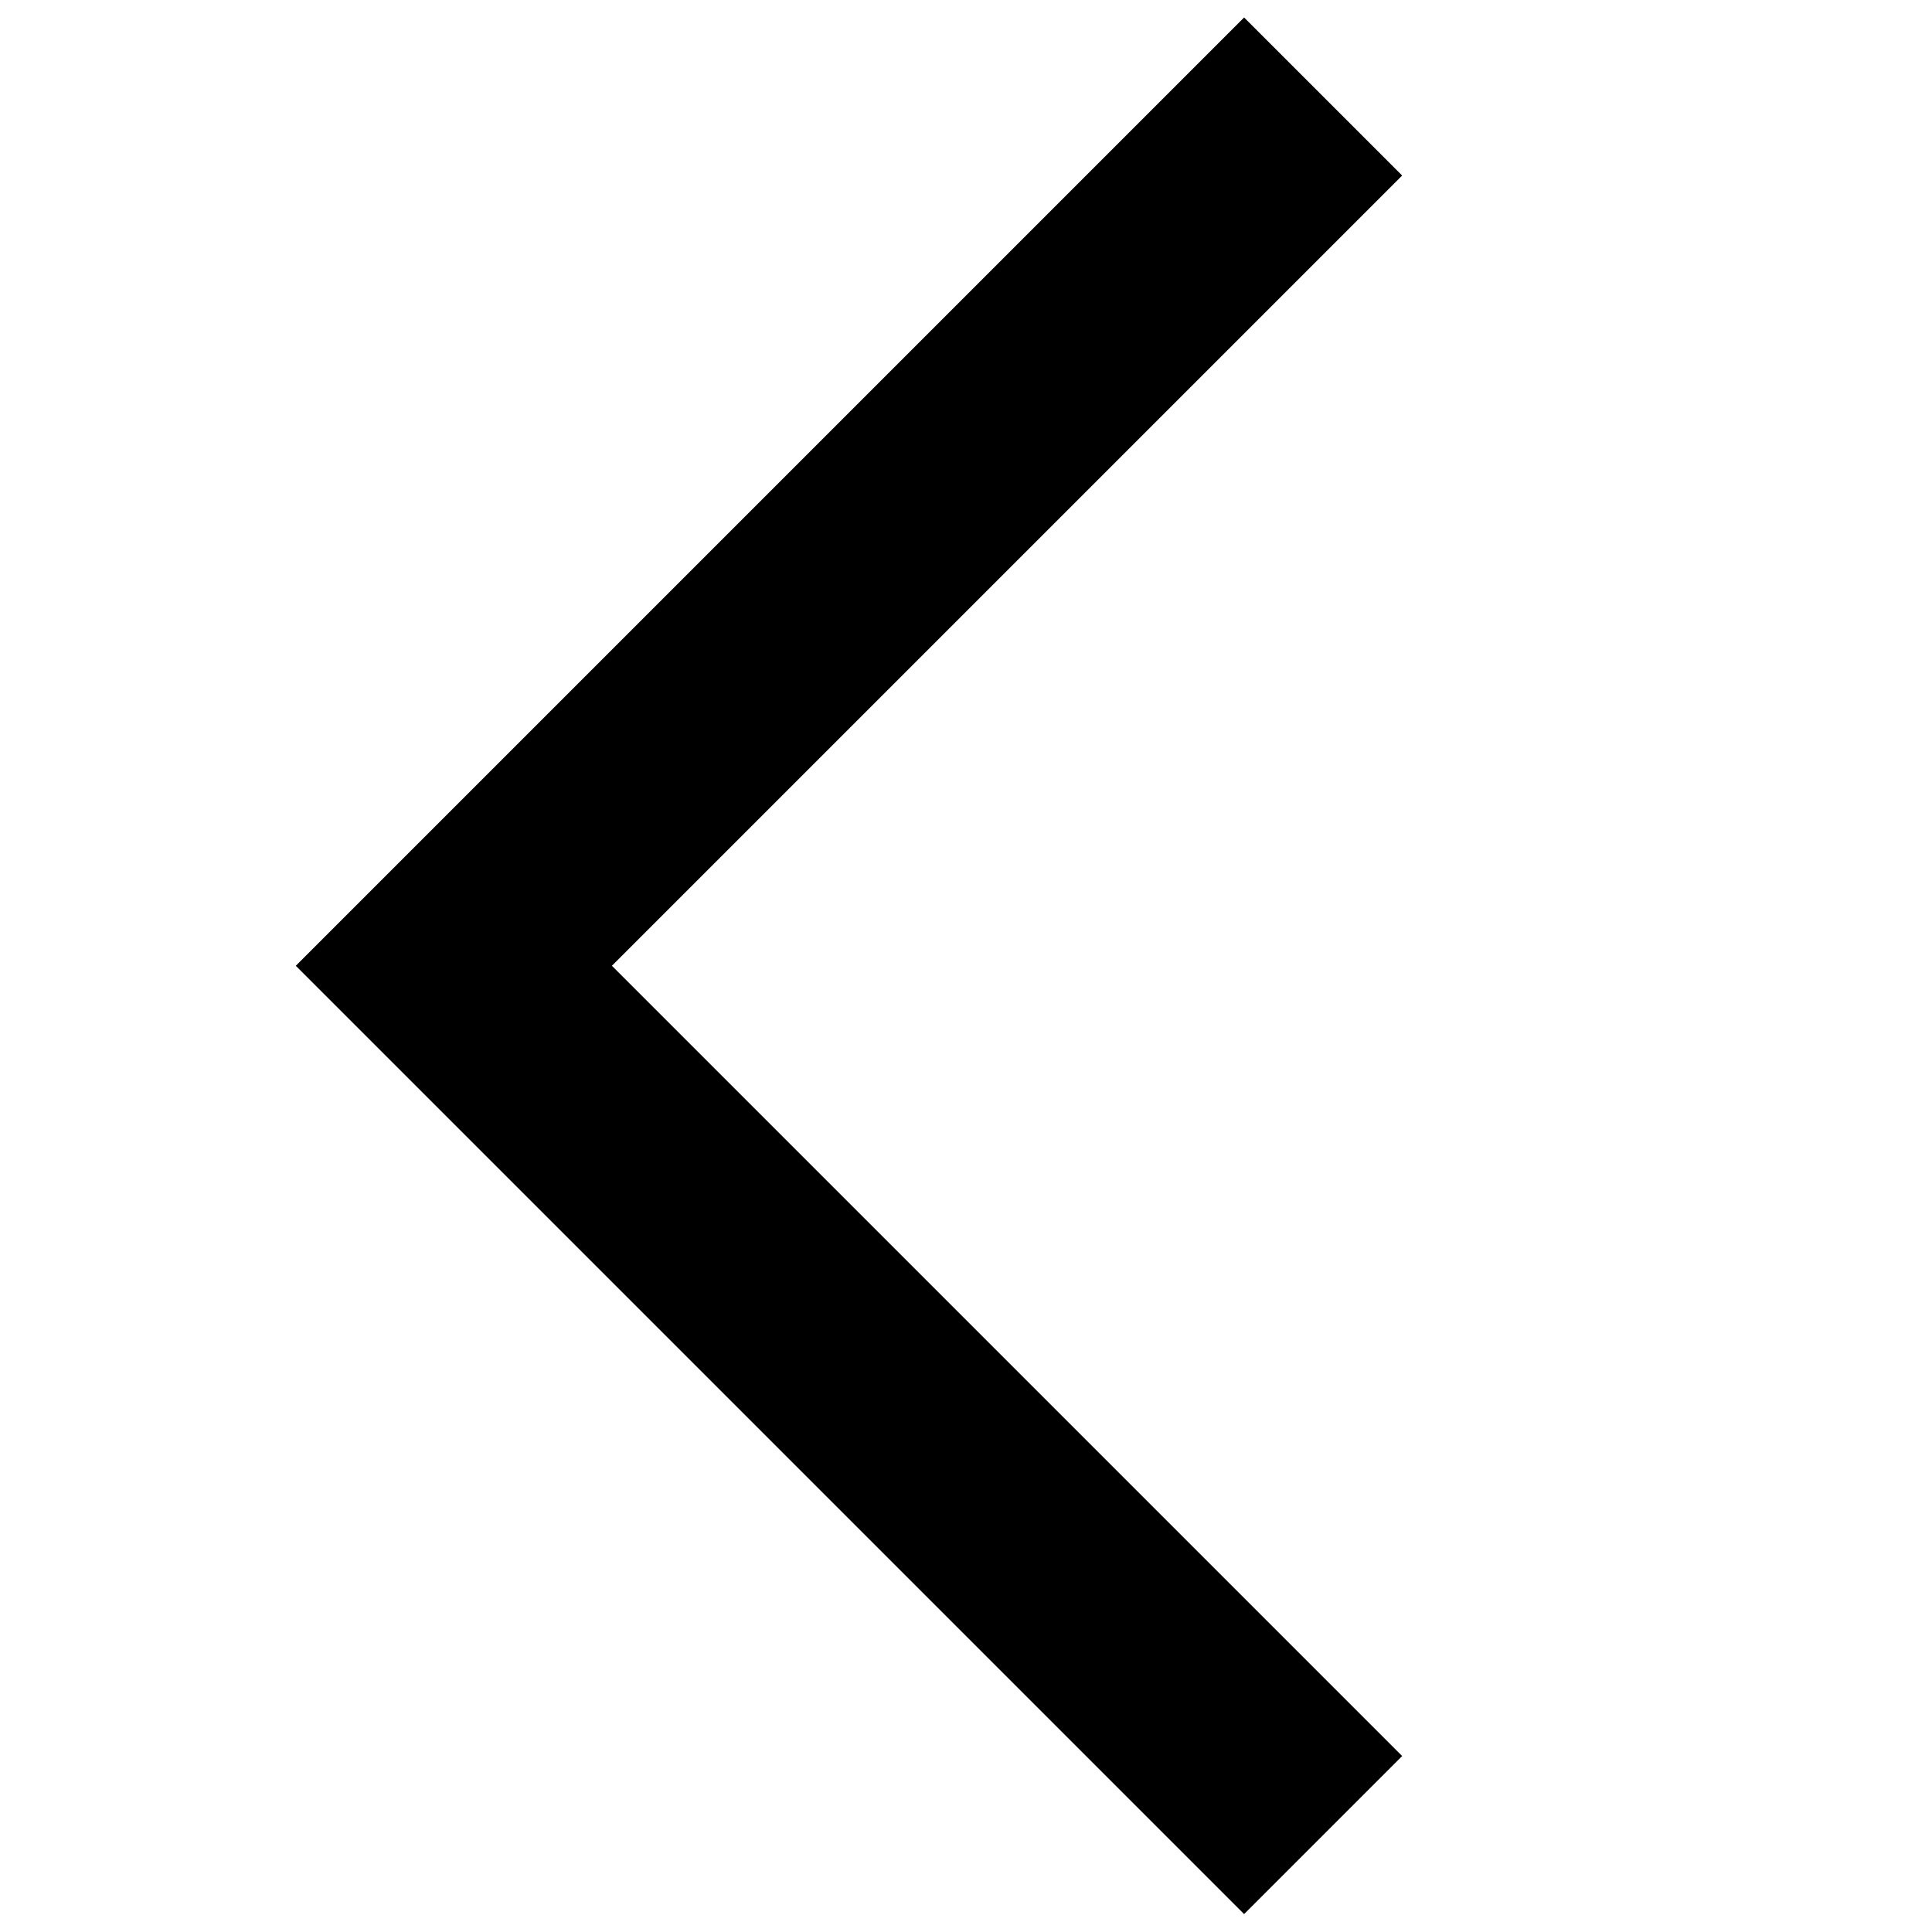 <?xml version="1.0" encoding="UTF-8" standalone="no"?>
<svg
   viewBox="0 0 1000 1000"
   preserveAspectRatio="xMidYMid meet"
   version="1.1"
   id="svg4"
   sodipodi:docname="chevron-left.svg"
   inkscape:version="1.1.1 (3bf5ae0d25, 2021-09-20)"
   xmlns:inkscape="http://www.inkscape.org/namespaces/inkscape"
   xmlns:sodipodi="http://sodipodi.sourceforge.net/DTD/sodipodi-0.dtd"
   xmlns="http://www.w3.org/2000/svg"
   xmlns:svg="http://www.w3.org/2000/svg">
  <defs
     id="defs8" />
  <sodipodi:namedview
     id="namedview6"
     pagecolor="#ffffff"
     bordercolor="#666666"
     borderopacity="1.0"
     inkscape:pageshadow="2"
     inkscape:pageopacity="0.0"
     inkscape:pagecheckerboard="0"
     showgrid="false"
     inkscape:zoom="0.873"
     inkscape:cx="488.54525"
     inkscape:cy="533.79152"
     inkscape:window-width="1801"
     inkscape:window-height="1338"
     inkscape:window-x="1460"
     inkscape:window-y="466"
     inkscape:window-maximized="0"
     inkscape:current-layer="svg4"
     showguides="false" />
  <path
     id="path1179"
     style="stroke-width:100;paint-order:fill markers stroke"
     d="M 725.753,90.851 643.946,9.044 234.909,418.079 214.456,438.532 153.103,499.888 643.946,990.731 725.753,908.923 316.718,499.886 Z" />
</svg>

